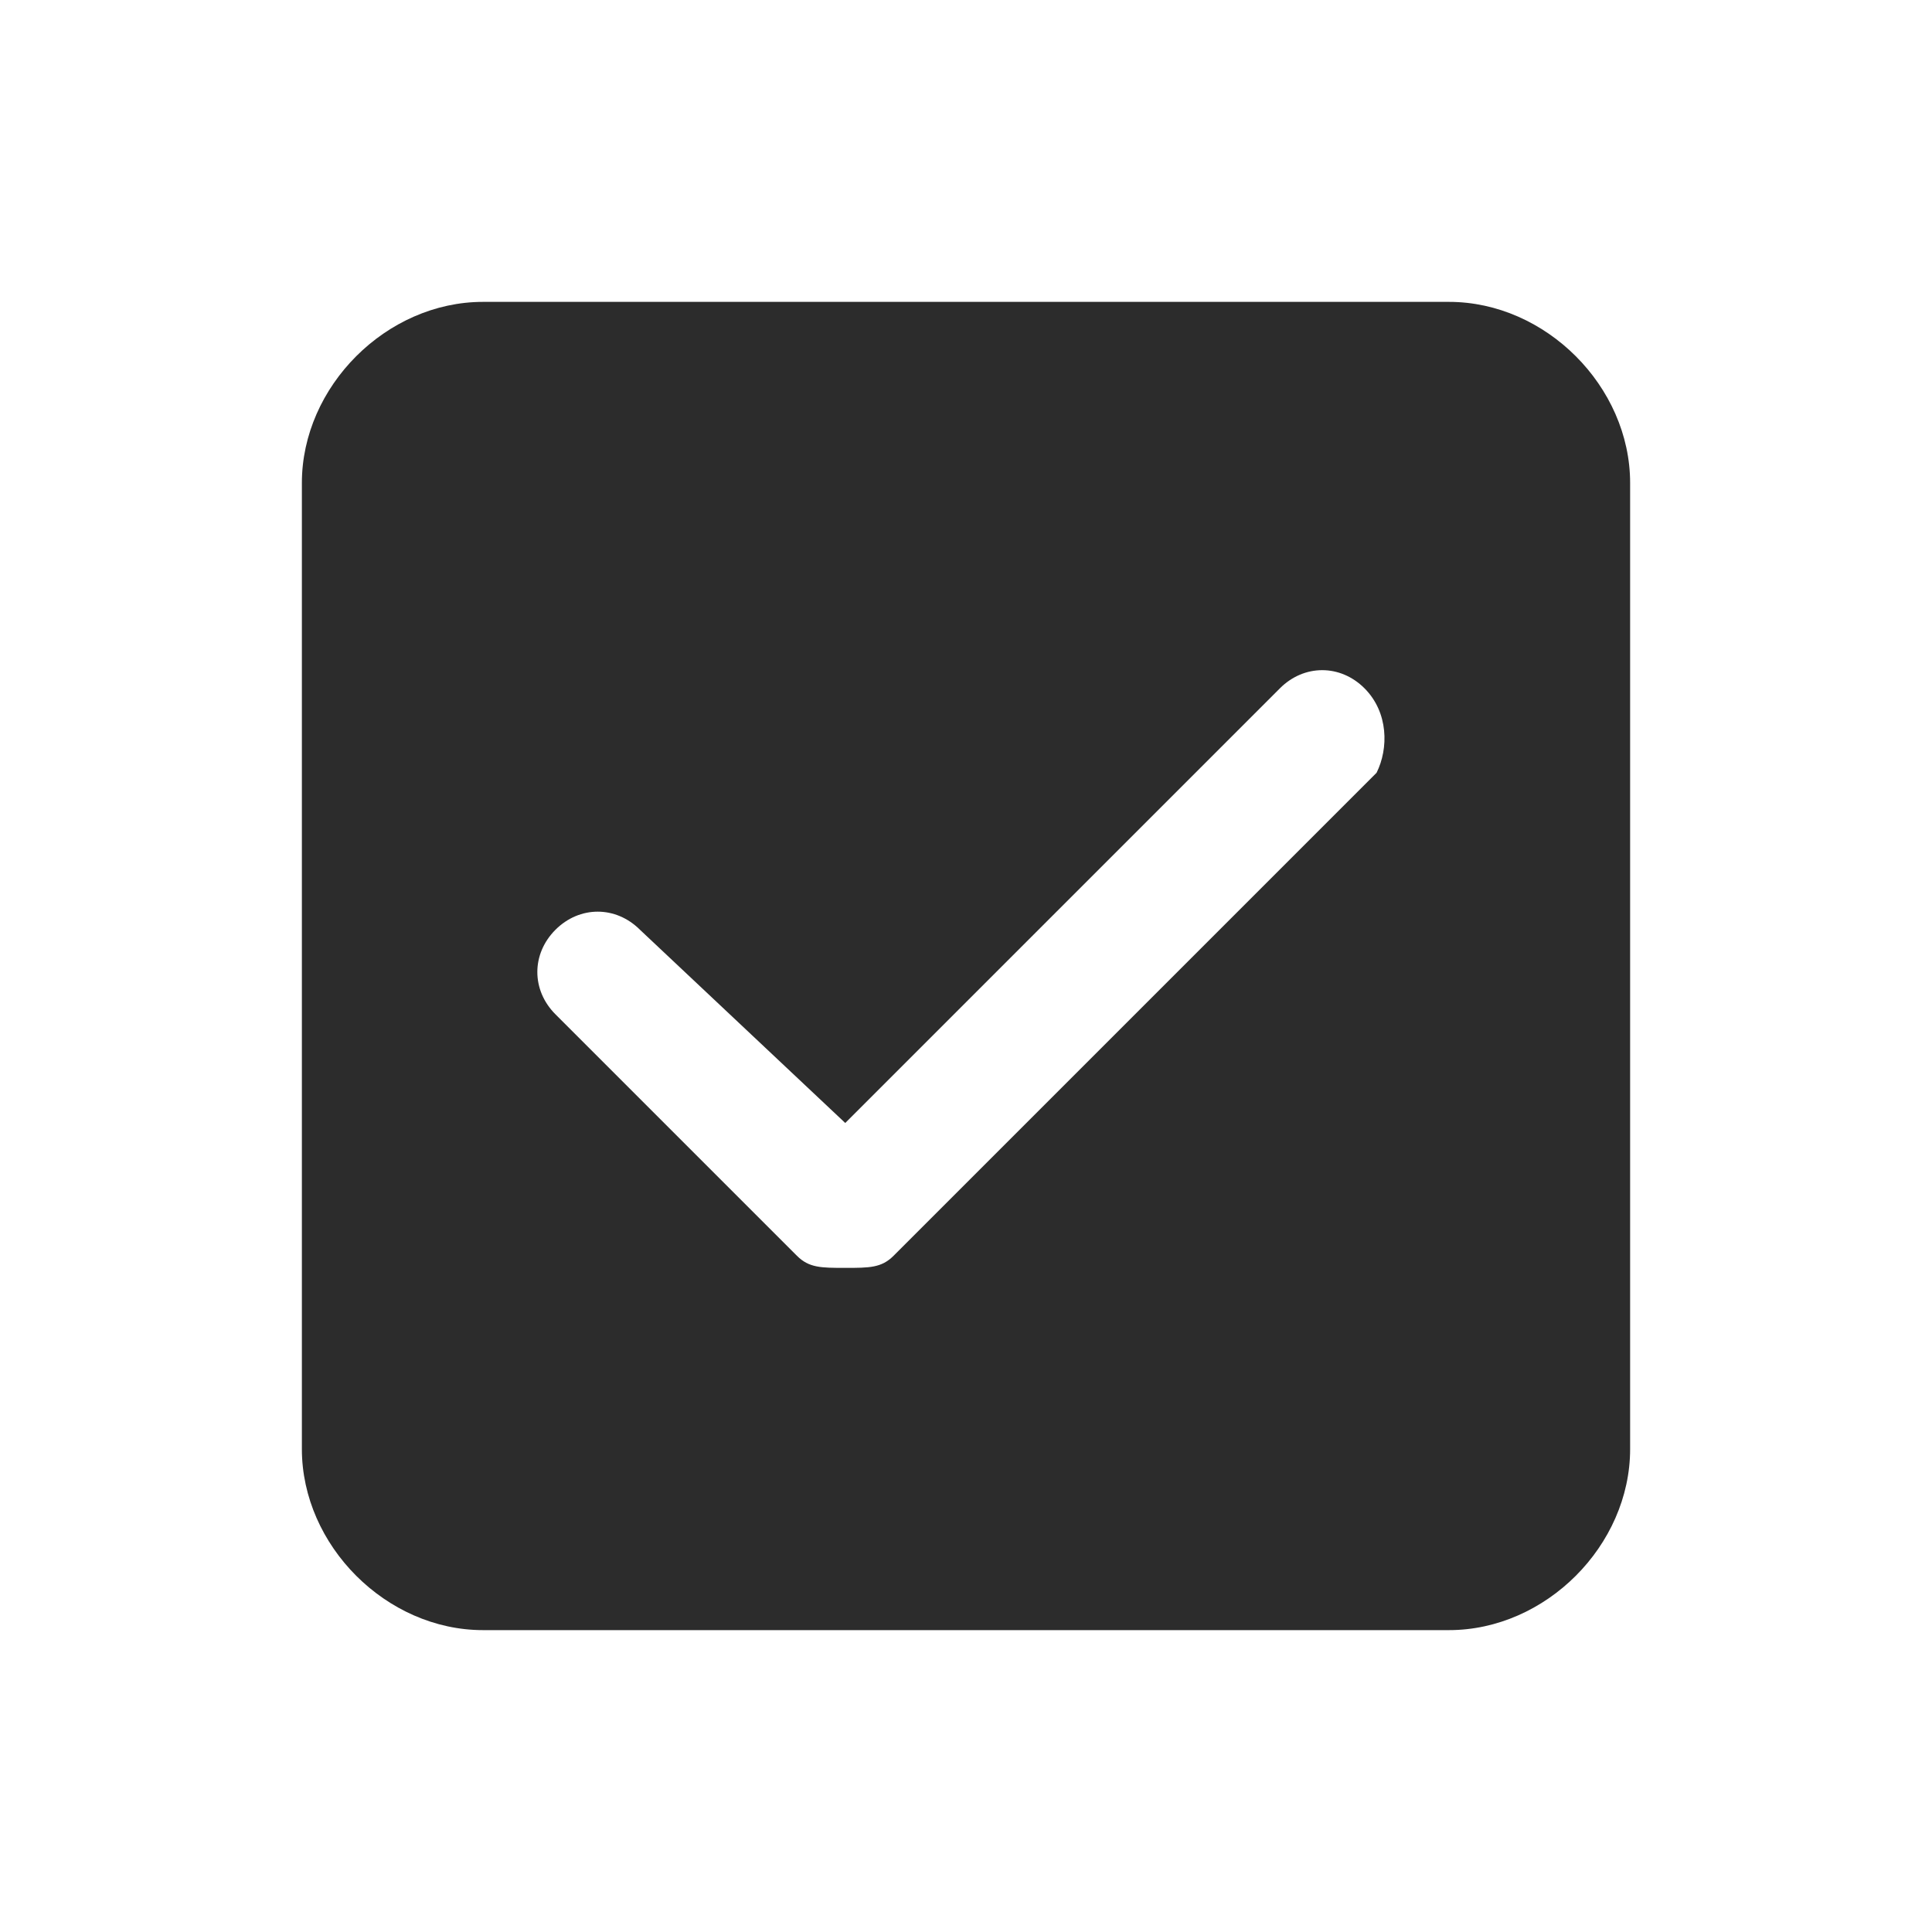 <?xml version="1.0" standalone="no"?><!DOCTYPE svg PUBLIC "-//W3C//DTD SVG 1.1//EN" "http://www.w3.org/Graphics/SVG/1.1/DTD/svg11.dtd"><svg t="1727785533930" class="icon" viewBox="0 0 1024 1024" version="1.1" xmlns="http://www.w3.org/2000/svg" p-id="1453" xmlns:xlink="http://www.w3.org/1999/xlink" width="200" height="200"><path d="M768 160 256 160C204.8 160 160 204.8 160 256l0 512c0 51.2 44.8 96 96 96l512 0c51.2 0 96-44.8 96-96L864 256C864 204.8 819.2 160 768 160zM729.6 409.6l-256 256c-6.4 6.4-12.8 6.4-25.6 6.4s-19.2 0-25.6-6.4l-128-128c-12.8-12.8-12.8-32 0-44.8s32-12.8 44.8 0L448 595.2l230.4-230.4c12.8-12.8 32-12.8 44.8 0S736 396.8 729.6 409.6z" p-id="1454" fill="#2c2c2c"></path></svg>